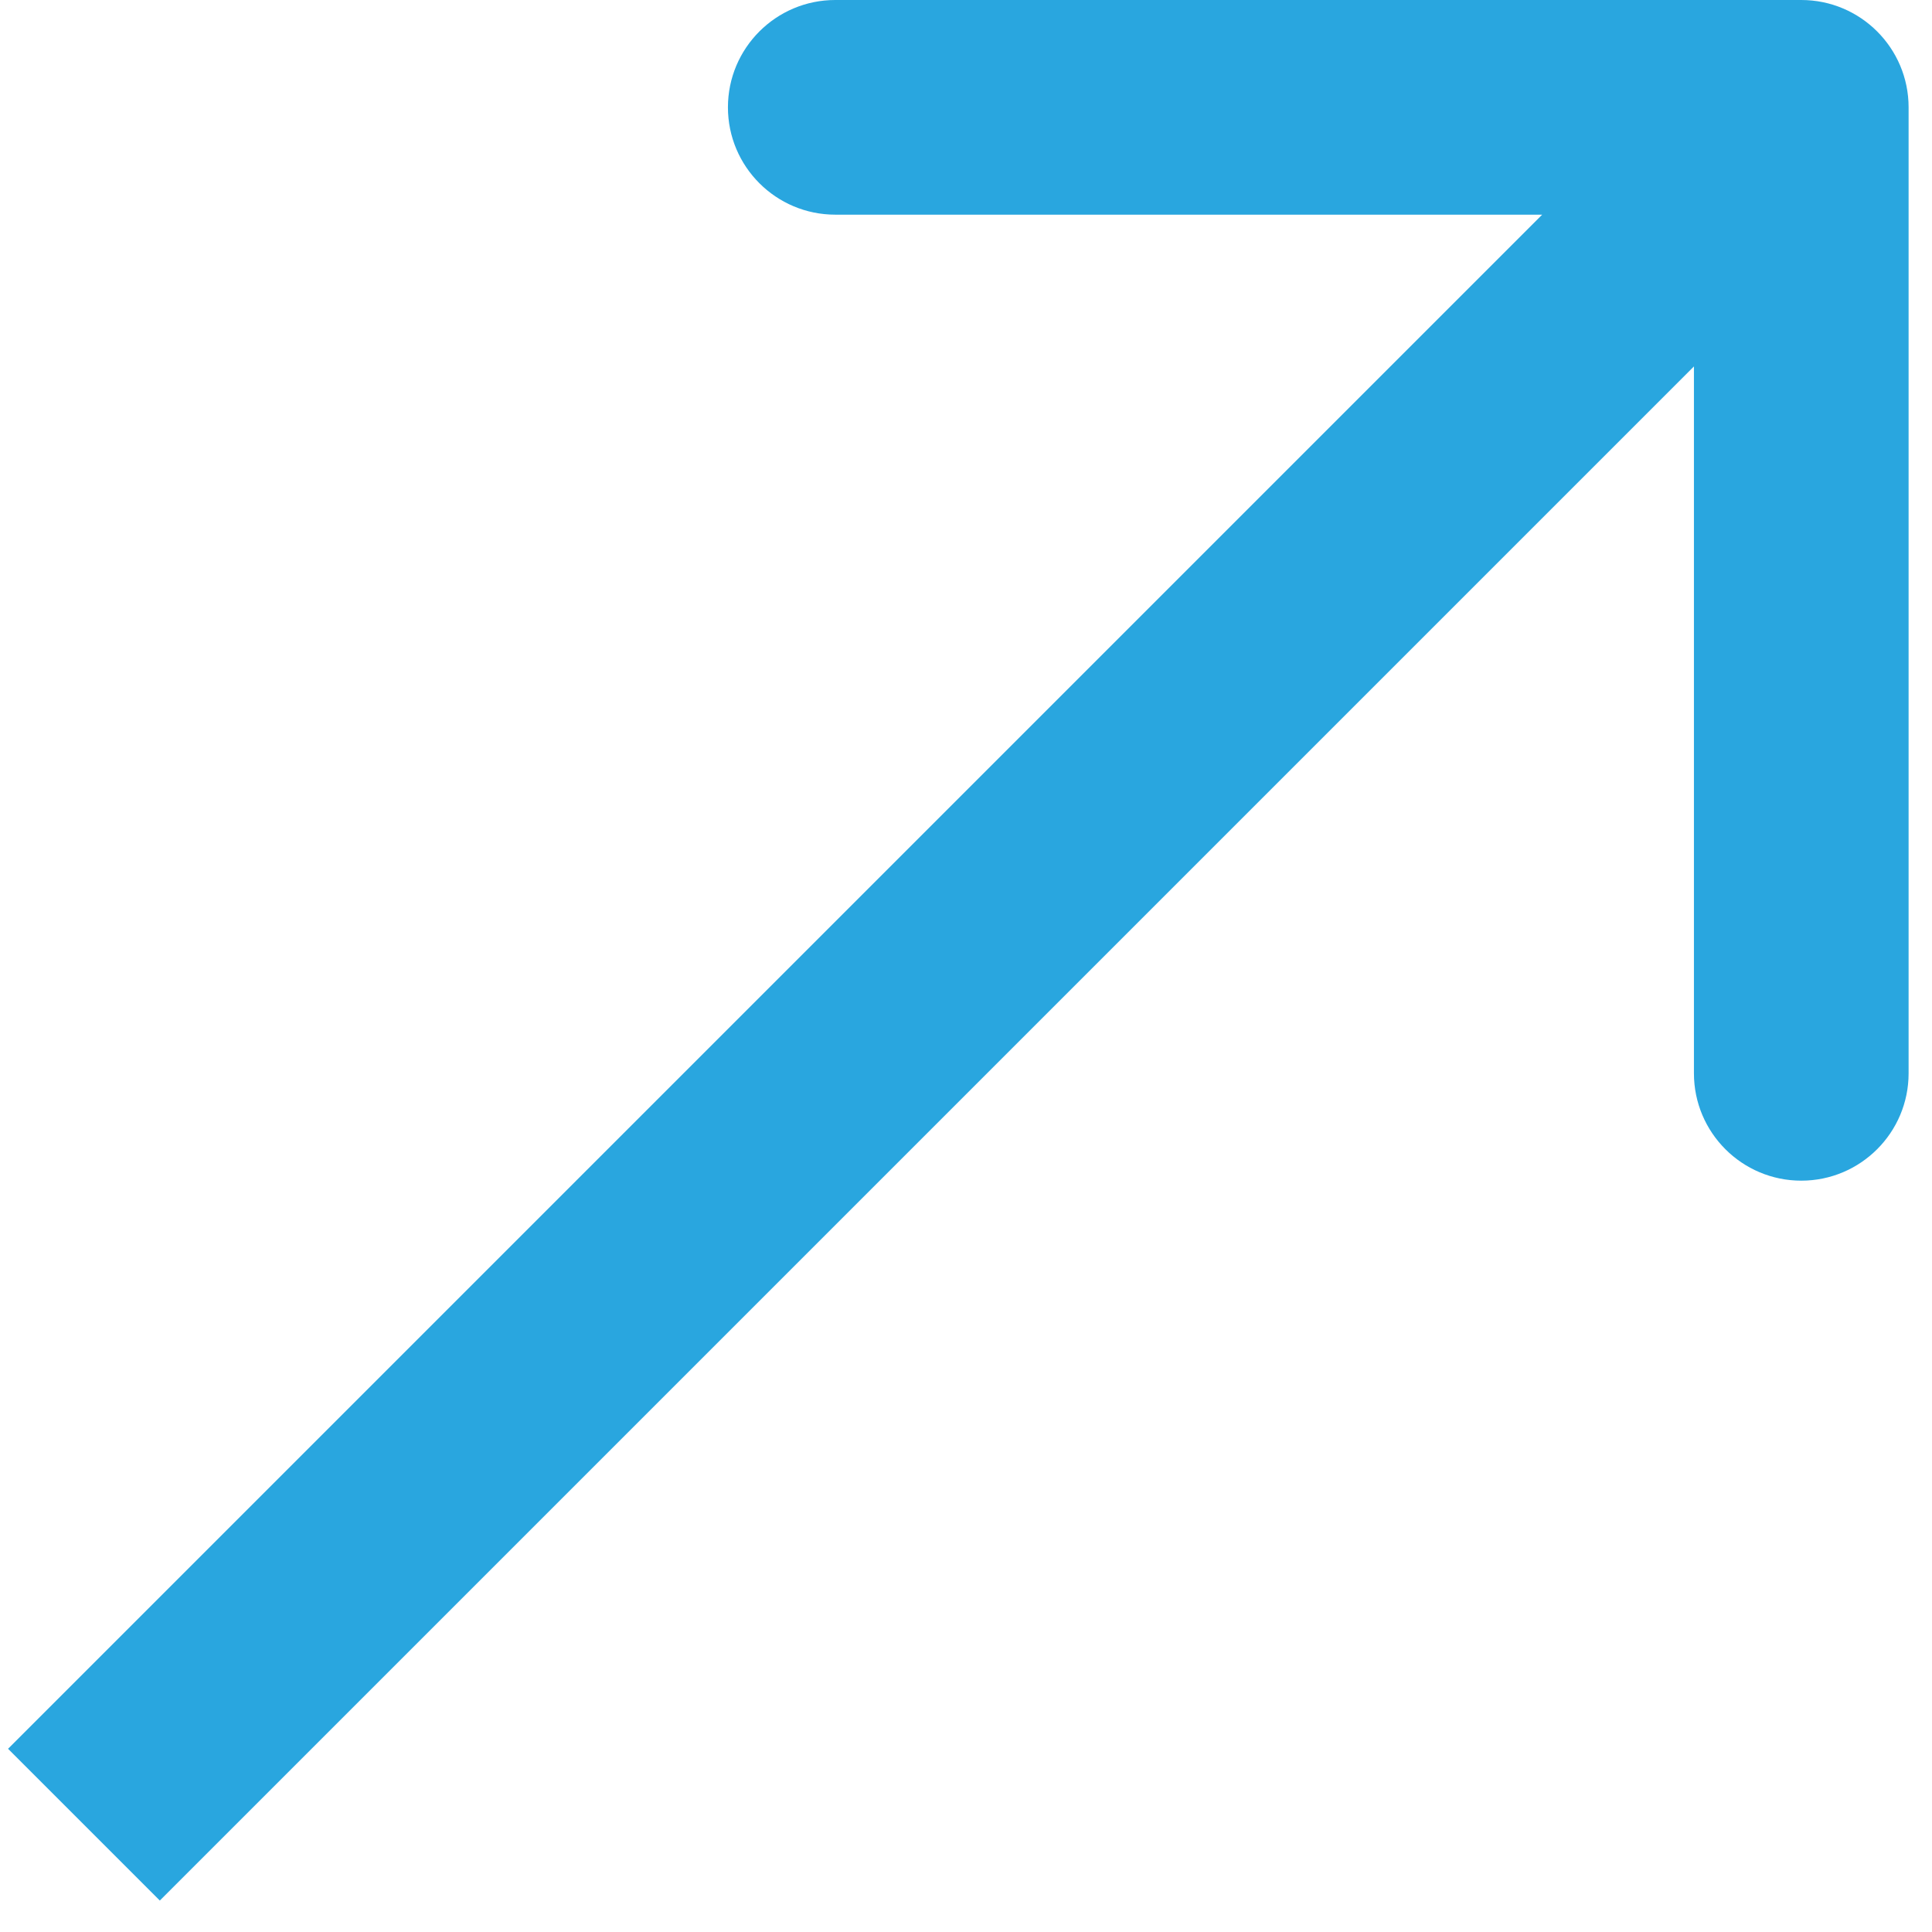 <svg width="18" height="18" viewBox="0 0 18 18" fill="none" xmlns="http://www.w3.org/2000/svg">
<path d="M17.782 1C17.782 0.448 17.334 -1.12727e-06 16.782 -1.35687e-06L7.782 -1.76758e-07C7.23 -4.90656e-07 6.782 0.448 6.782 1C6.782 1.552 7.23 2 7.782 2L15.782 2V10C15.782 10.552 16.23 11 16.782 11C17.334 11 17.782 10.552 17.782 10L17.782 1ZM1.489 17.707L17.489 1.707L16.075 0.293L0.075 16.293L1.489 17.707Z" fill="#29A6DF"/>
</svg>
